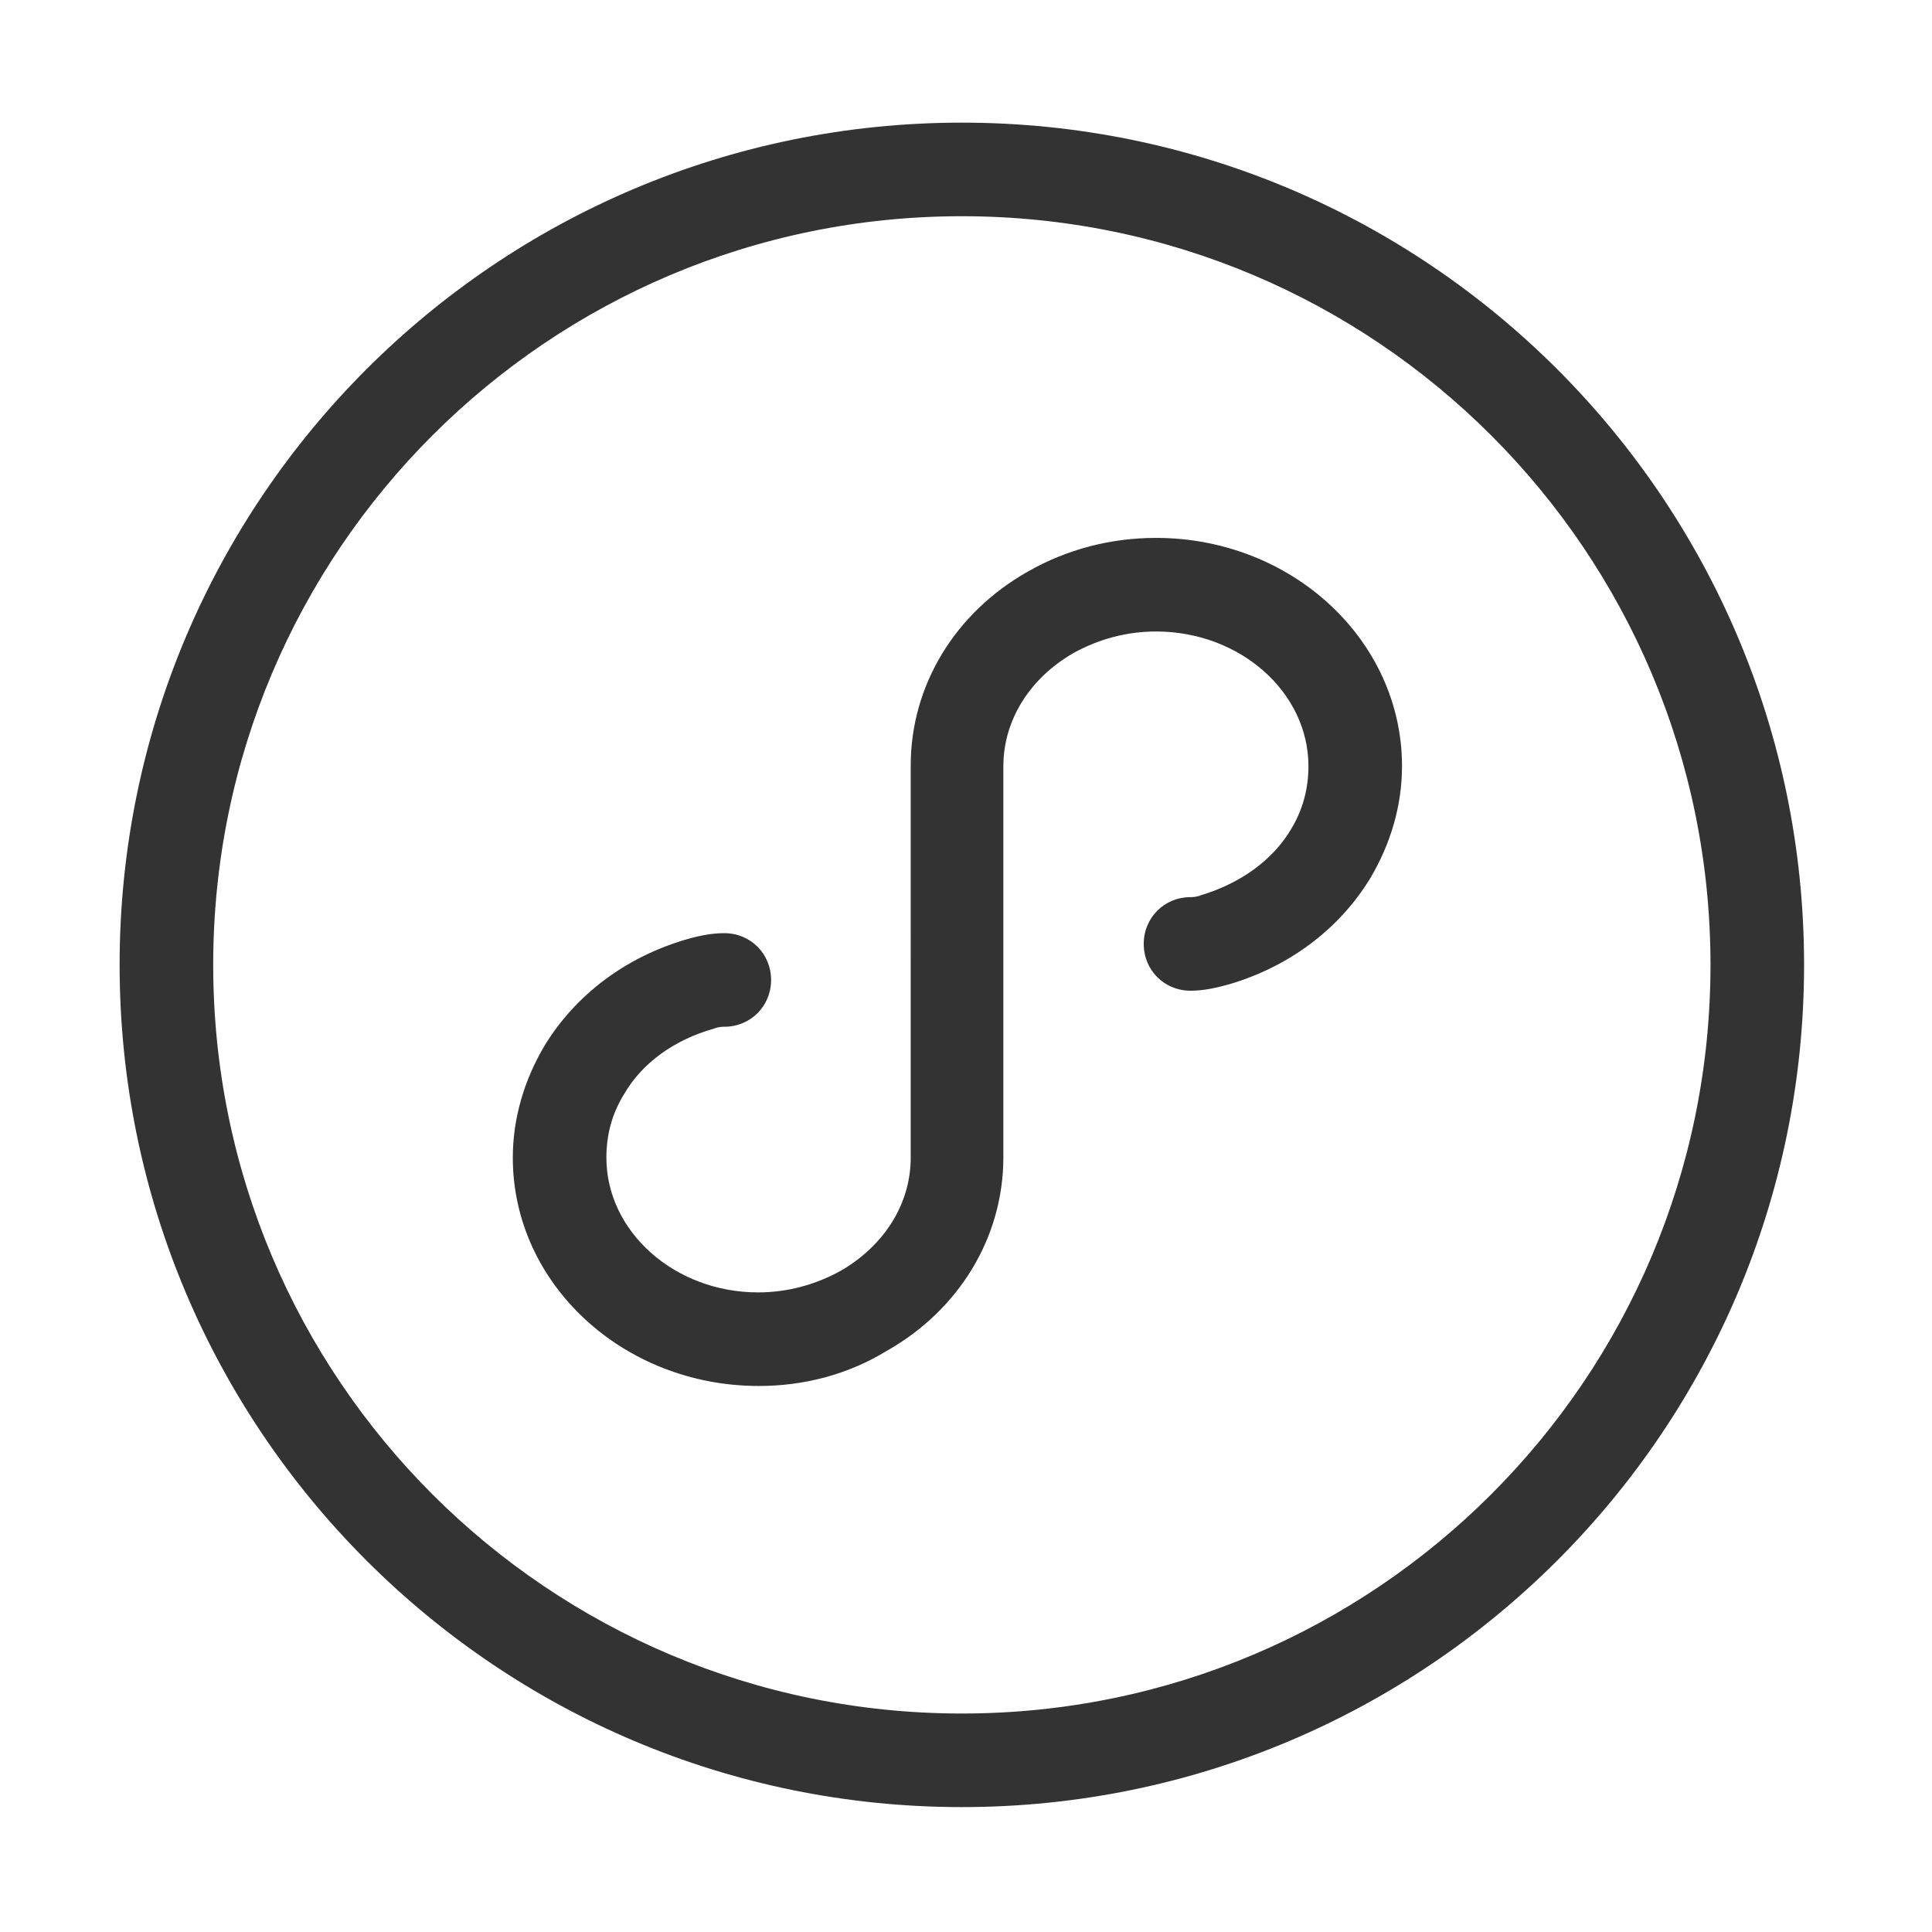 <svg class="icon" viewBox="0 0 1024 1024" version="1.1" xmlns="http://www.w3.org/2000/svg" p-id="3812" height="128" width="128"><path d="M402.2 734.6c-71.9 0-130.4-54.1-130.4-121 0-20.8 6-41.2 16.9-59.5 16.4-26.8 42.7-46.6 74.4-56 8.4-2.5 14.9-3.5 20.8-3.5 13.9 0 24.8 10.9 24.8 24.8s-10.9 24.8-24.8 24.8c-1 0-3 0-5.5 1-21.3 6-38.2 18.4-47.6 34.7-6.5 10.4-9.4 21.8-9.4 33.7 0 39.2 36.2 71.4 80.4 71.4 15.4 0 30.3-4 43.7-11.4 23.3-13.4 37.2-35.7 37.2-60V405.7c0-42.2 23.3-80.8 62-102.7 20.8-11.9 44.1-17.9 68-17.9 71.9 0 130.4 54.1 130.4 121 0 20.8-6 41.2-16.9 59.5-16.4 26.8-42.7 46.6-74.4 56-8.9 2.5-14.9 3.5-20.8 3.5-13.9 0-24.8-10.9-24.8-24.8s10.9-24.8 24.8-24.8c1 0 3 0 5.5-1 21.3-6.4 38.2-18.9 47.6-34.7 6.4-10.4 9.4-21.8 9.4-33.7 0-39.2-36.2-71.4-80.8-71.4-15.4 0-30.3 4-43.7 11.4-23.3 13.4-37.2 35.7-37.2 60v207.3c0 42.2-23.3 80.9-62 102.7-20.5 12.5-43.8 18.5-67.6 18.5z m504.4-223.2c0-219.2-177.6-396.8-396.8-396.8S113 292.1 113 511.4s177.6 396.8 396.8 396.8 396.8-177.6 396.8-396.8z m49.6 0c0 246.5-199.9 446.4-446.4 446.4-246.5 0-446.4-199.9-446.4-446.4C63.4 264.9 263.3 65 509.8 65c246.5 0 446.4 199.9 446.4 446.4z m0 0" fill="#333333" p-id="3813"></path></svg>